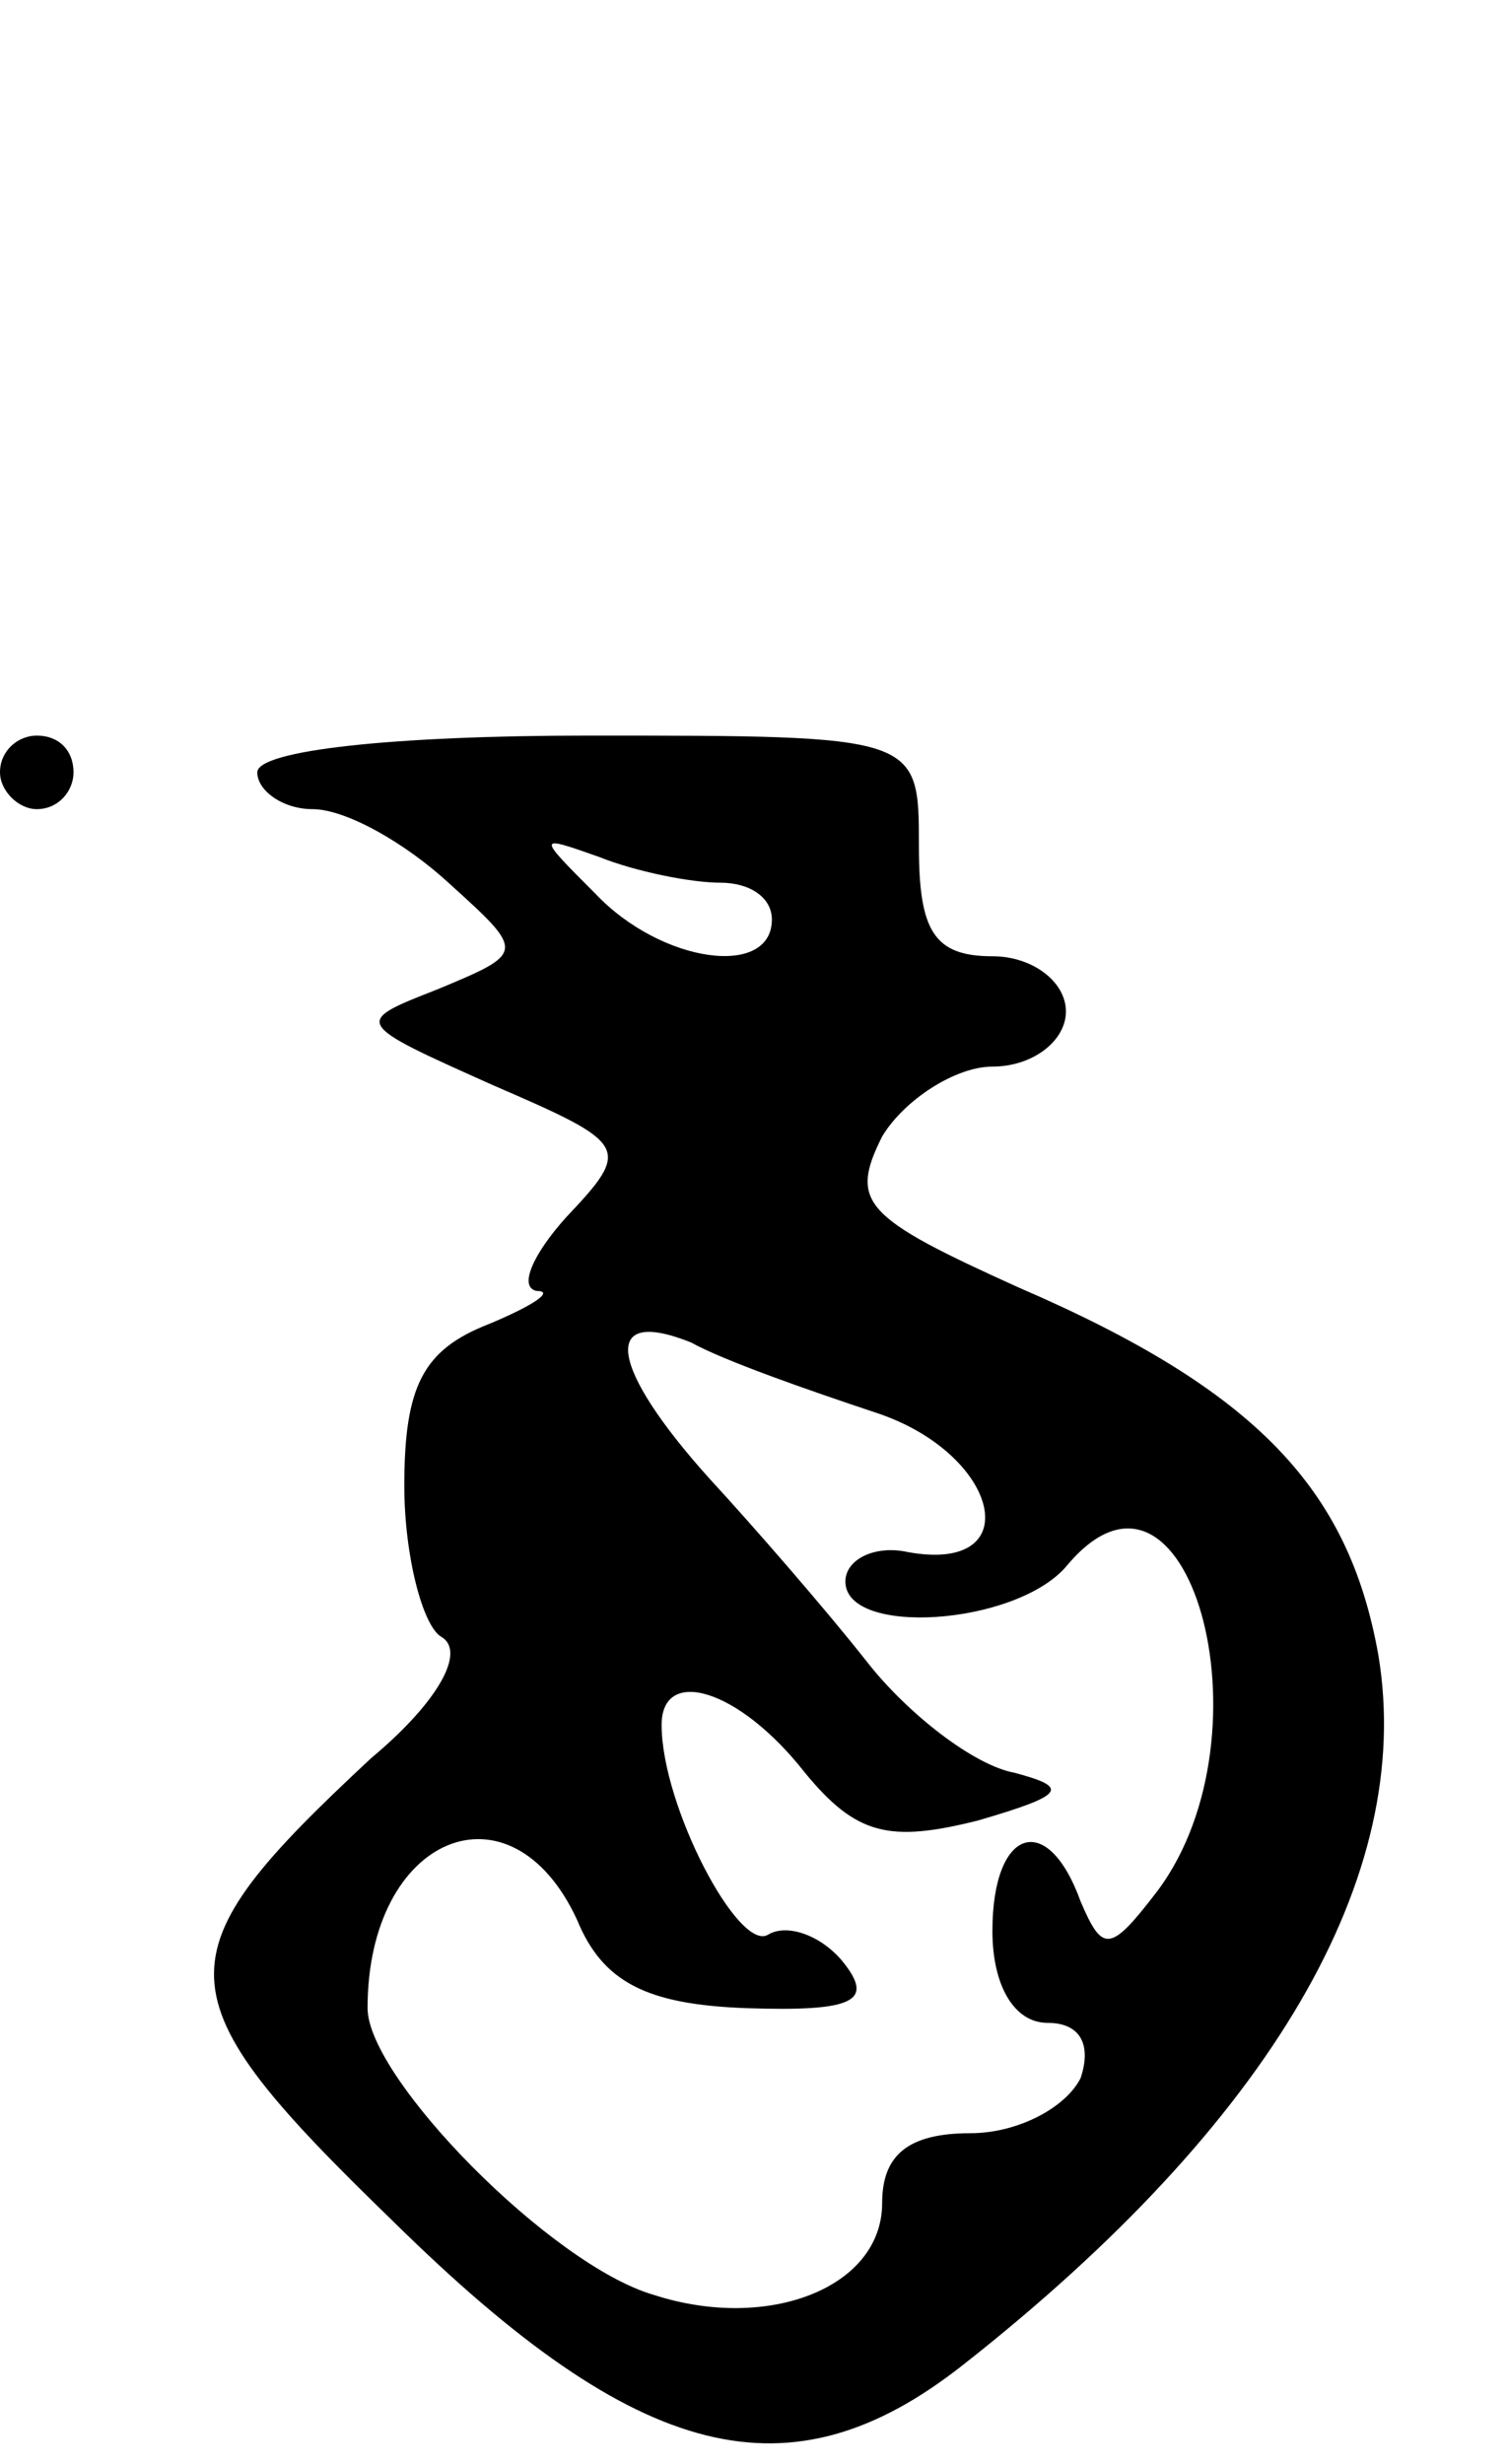 <svg version="1.0" xmlns="http://www.w3.org/2000/svg"
 width="41pt" height="67pt" viewBox="0 0 41 67"
 preserveAspectRatio="xMidYMid meet">
<g transform="translate(0,67) scale(0.1,-0.1)"
fill="#000000" stroke="none">
<path d="M0 460 c0 -5 5 -10 10 -10 6 0 10 5 10 10 0 6 -4 10 -10 10 -5 0 -10
-4 -10 -10z"/>
<path d="M70 460 c0 -5 7 -10 15 -10 9 0 25 -9 37 -20 21 -19 21 -19 -3 -29
-23 -9 -23 -9 15 -26 37 -16 38 -17 20 -36 -9 -10 -13 -19 -8 -20 5 0 -1 -4
-13 -9 -18 -7 -23 -17 -23 -44 0 -19 5 -38 10 -41 7 -4 -1 -18 -19 -33 -58
-54 -58 -64 6 -126 67 -66 108 -76 155 -39 84 66 123 133 113 193 -8 45 -33
72 -98 100 -42 19 -46 23 -37 41 6 10 20 19 30 19 11 0 20 7 20 15 0 8 -9 15
-20 15 -16 0 -20 7 -20 30 0 30 0 30 -90 30 -53 0 -90 -4 -90 -10z m126 -30
c8 0 14 -4 14 -10 0 -16 -30 -12 -48 7 -16 16 -16 16 1 10 10 -4 25 -7 33 -7z
m42 -144 c34 -11 42 -44 9 -38 -9 2 -17 -2 -17 -8 0 -15 46 -12 60 4 33 40 57
-45 25 -88 -13 -17 -15 -17 -21 -3 -9 25 -24 20 -24 -8 0 -15 6 -25 15 -25 9
0 12 -6 9 -15 -4 -8 -17 -15 -30 -15 -17 0 -24 -6 -24 -19 0 -23 -31 -35 -62
-25 -28 8 -78 59 -78 78 0 47 39 63 57 24 7 -17 19 -23 46 -24 30 -1 35 2 26
13 -6 7 -15 10 -20 7 -8 -5 -29 35 -29 57 0 16 21 10 39 -13 14 -17 23 -19 47
-13 24 7 25 9 10 13 -11 2 -29 16 -40 30 -11 14 -31 37 -43 50 -27 30 -30 47
-5 37 9 -5 32 -13 50 -19z"/>
</g>
</svg>
